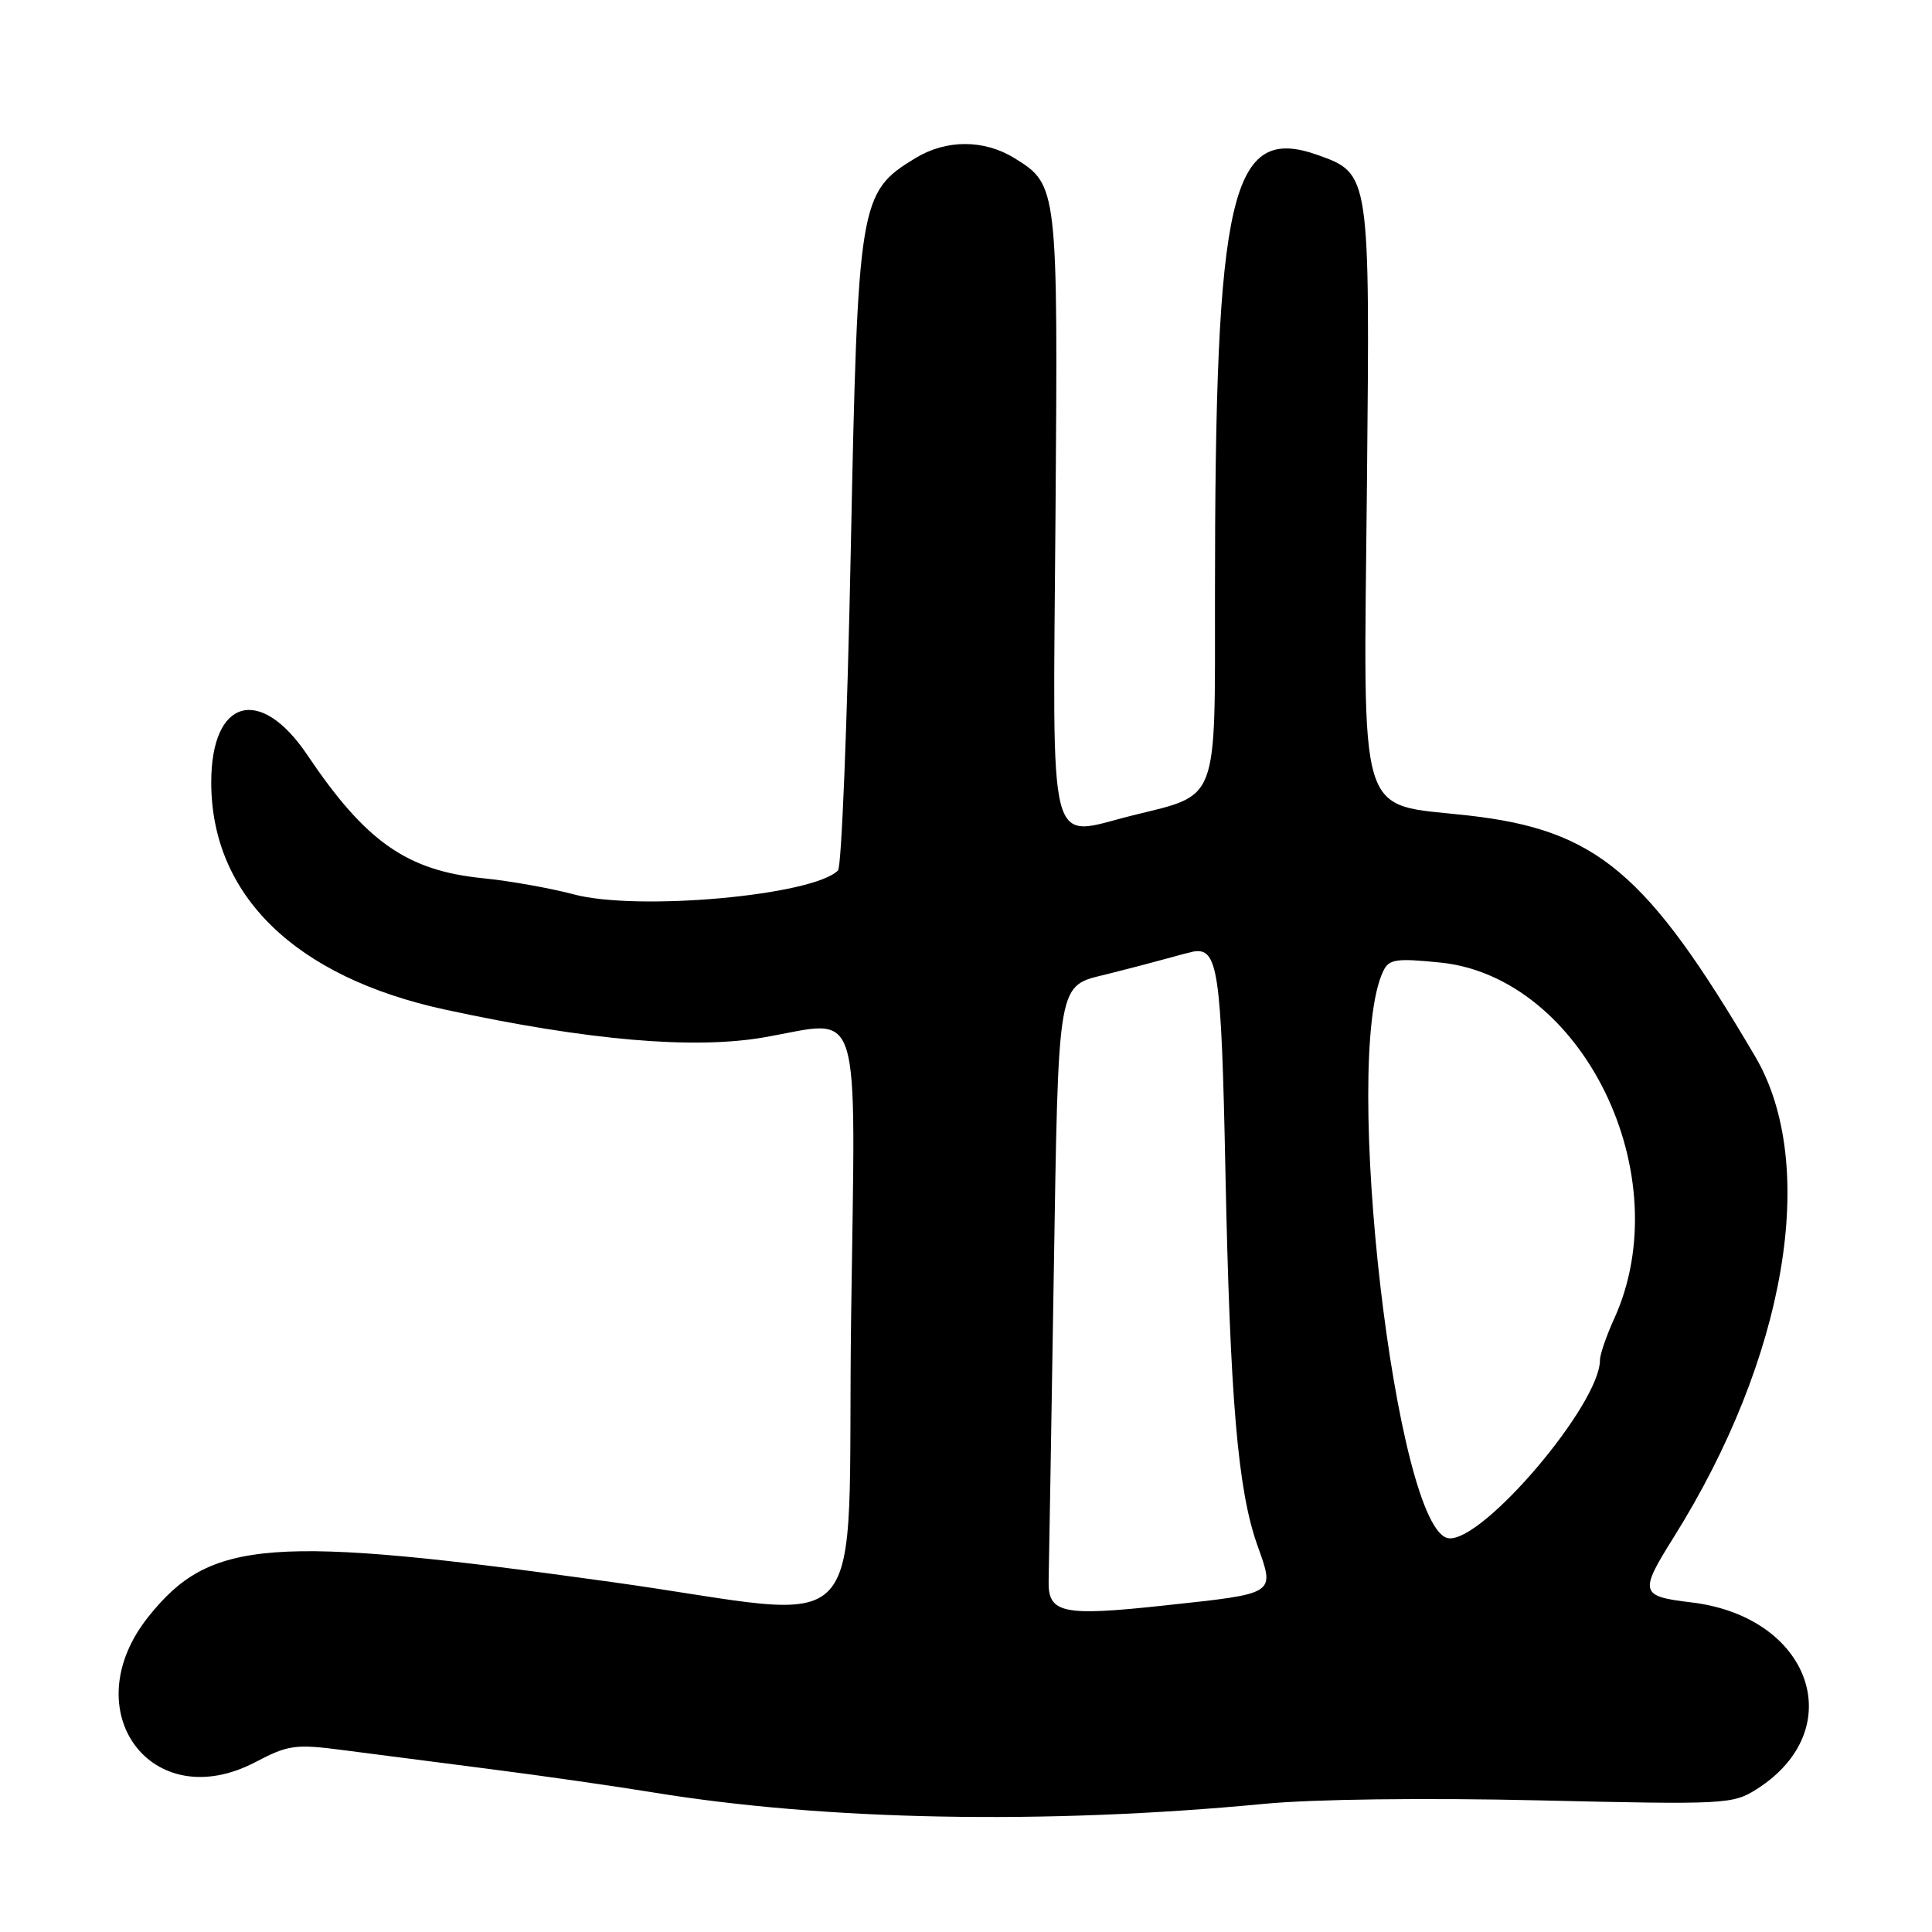 <?xml version="1.0" encoding="UTF-8"?>
<svg id="Layer_1" data-name="Layer 1" xmlns="http://www.w3.org/2000/svg" viewBox="0 0 256 256">
  <path d="M224.07,212.32c-6.76-.8-6.89-1.3-2.31-8.6,14.94-23.84,19.27-49.35,10.81-63.73-14.38-24.44-21-30-37.97-31.93-14.97-1.7-13.92,1.73-13.47-44.14.4-40.81.39-40.92-6.49-43.37-11.57-4.12-13.65,4.76-13.65,58.41,0,27.75.57,26.24-10.89,29.08-11.47,2.84-10.59,6.25-10.24-39.82.33-43.47.3-43.71-5.41-47.25-4.06-2.51-9.07-2.51-13.17-.01-7.43,4.53-7.61,5.65-8.55,52.03-.46,22.82-1.22,41.88-1.69,42.35-3.32,3.33-26.58,5.43-35.05,3.16-3.03-.81-8.42-1.77-12-2.13-10.08-1.01-15.53-4.83-23.26-16.32-6.26-9.31-12.74-7.47-12.74,3.61,0,14.99,11.14,25.82,31,30.12q28.29,6.13,42.34,3.66c13.05-2.28,12.03-5.58,11.45,36.86-.62,44.91,3.59,40.23-31.78,35.32-45.27-6.3-53.12-5.7-61.35,4.62-9.9,12.43.41,26.45,14.17,19.26,4.41-2.31,5.31-2.43,11.73-1.59,3.82.5,12.58,1.63,19.45,2.51,6.88.88,16.56,2.27,21.51,3.08,22.81,3.74,52.06,4.29,80.99,1.52,6.55-.63,21.33-.81,36.5-.46,24.6.57,25.61.52,28.76-1.48,12.47-7.92,7.22-22.88-8.69-24.76ZM154.32,212.73c-13.6,1.47-15.48,1.06-15.37-3.31.03-1.05.33-18.79.66-39.42.67-40.92.38-39.24,7.16-40.94,2.6-.65,6.08-1.56,7.73-2.02,1.65-.46,3.25-.88,3.56-.94,3.33-.61,3.77,2.35,4.31,28.9.62,30.44,1.64,42.42,4.23,49.73,2.34,6.59,2.65,6.39-12.28,8ZM213.9,174.7c-1.05,2.31-1.9,4.79-1.9,5.53,0,5.84-15.45,24.05-20.02,23.6-7.02-.7-14.28-63.43-8.7-75.14.76-1.6,1.68-1.74,7.54-1.15,18.87,1.91,31.71,28.14,23.08,47.17Z"/>
</svg>